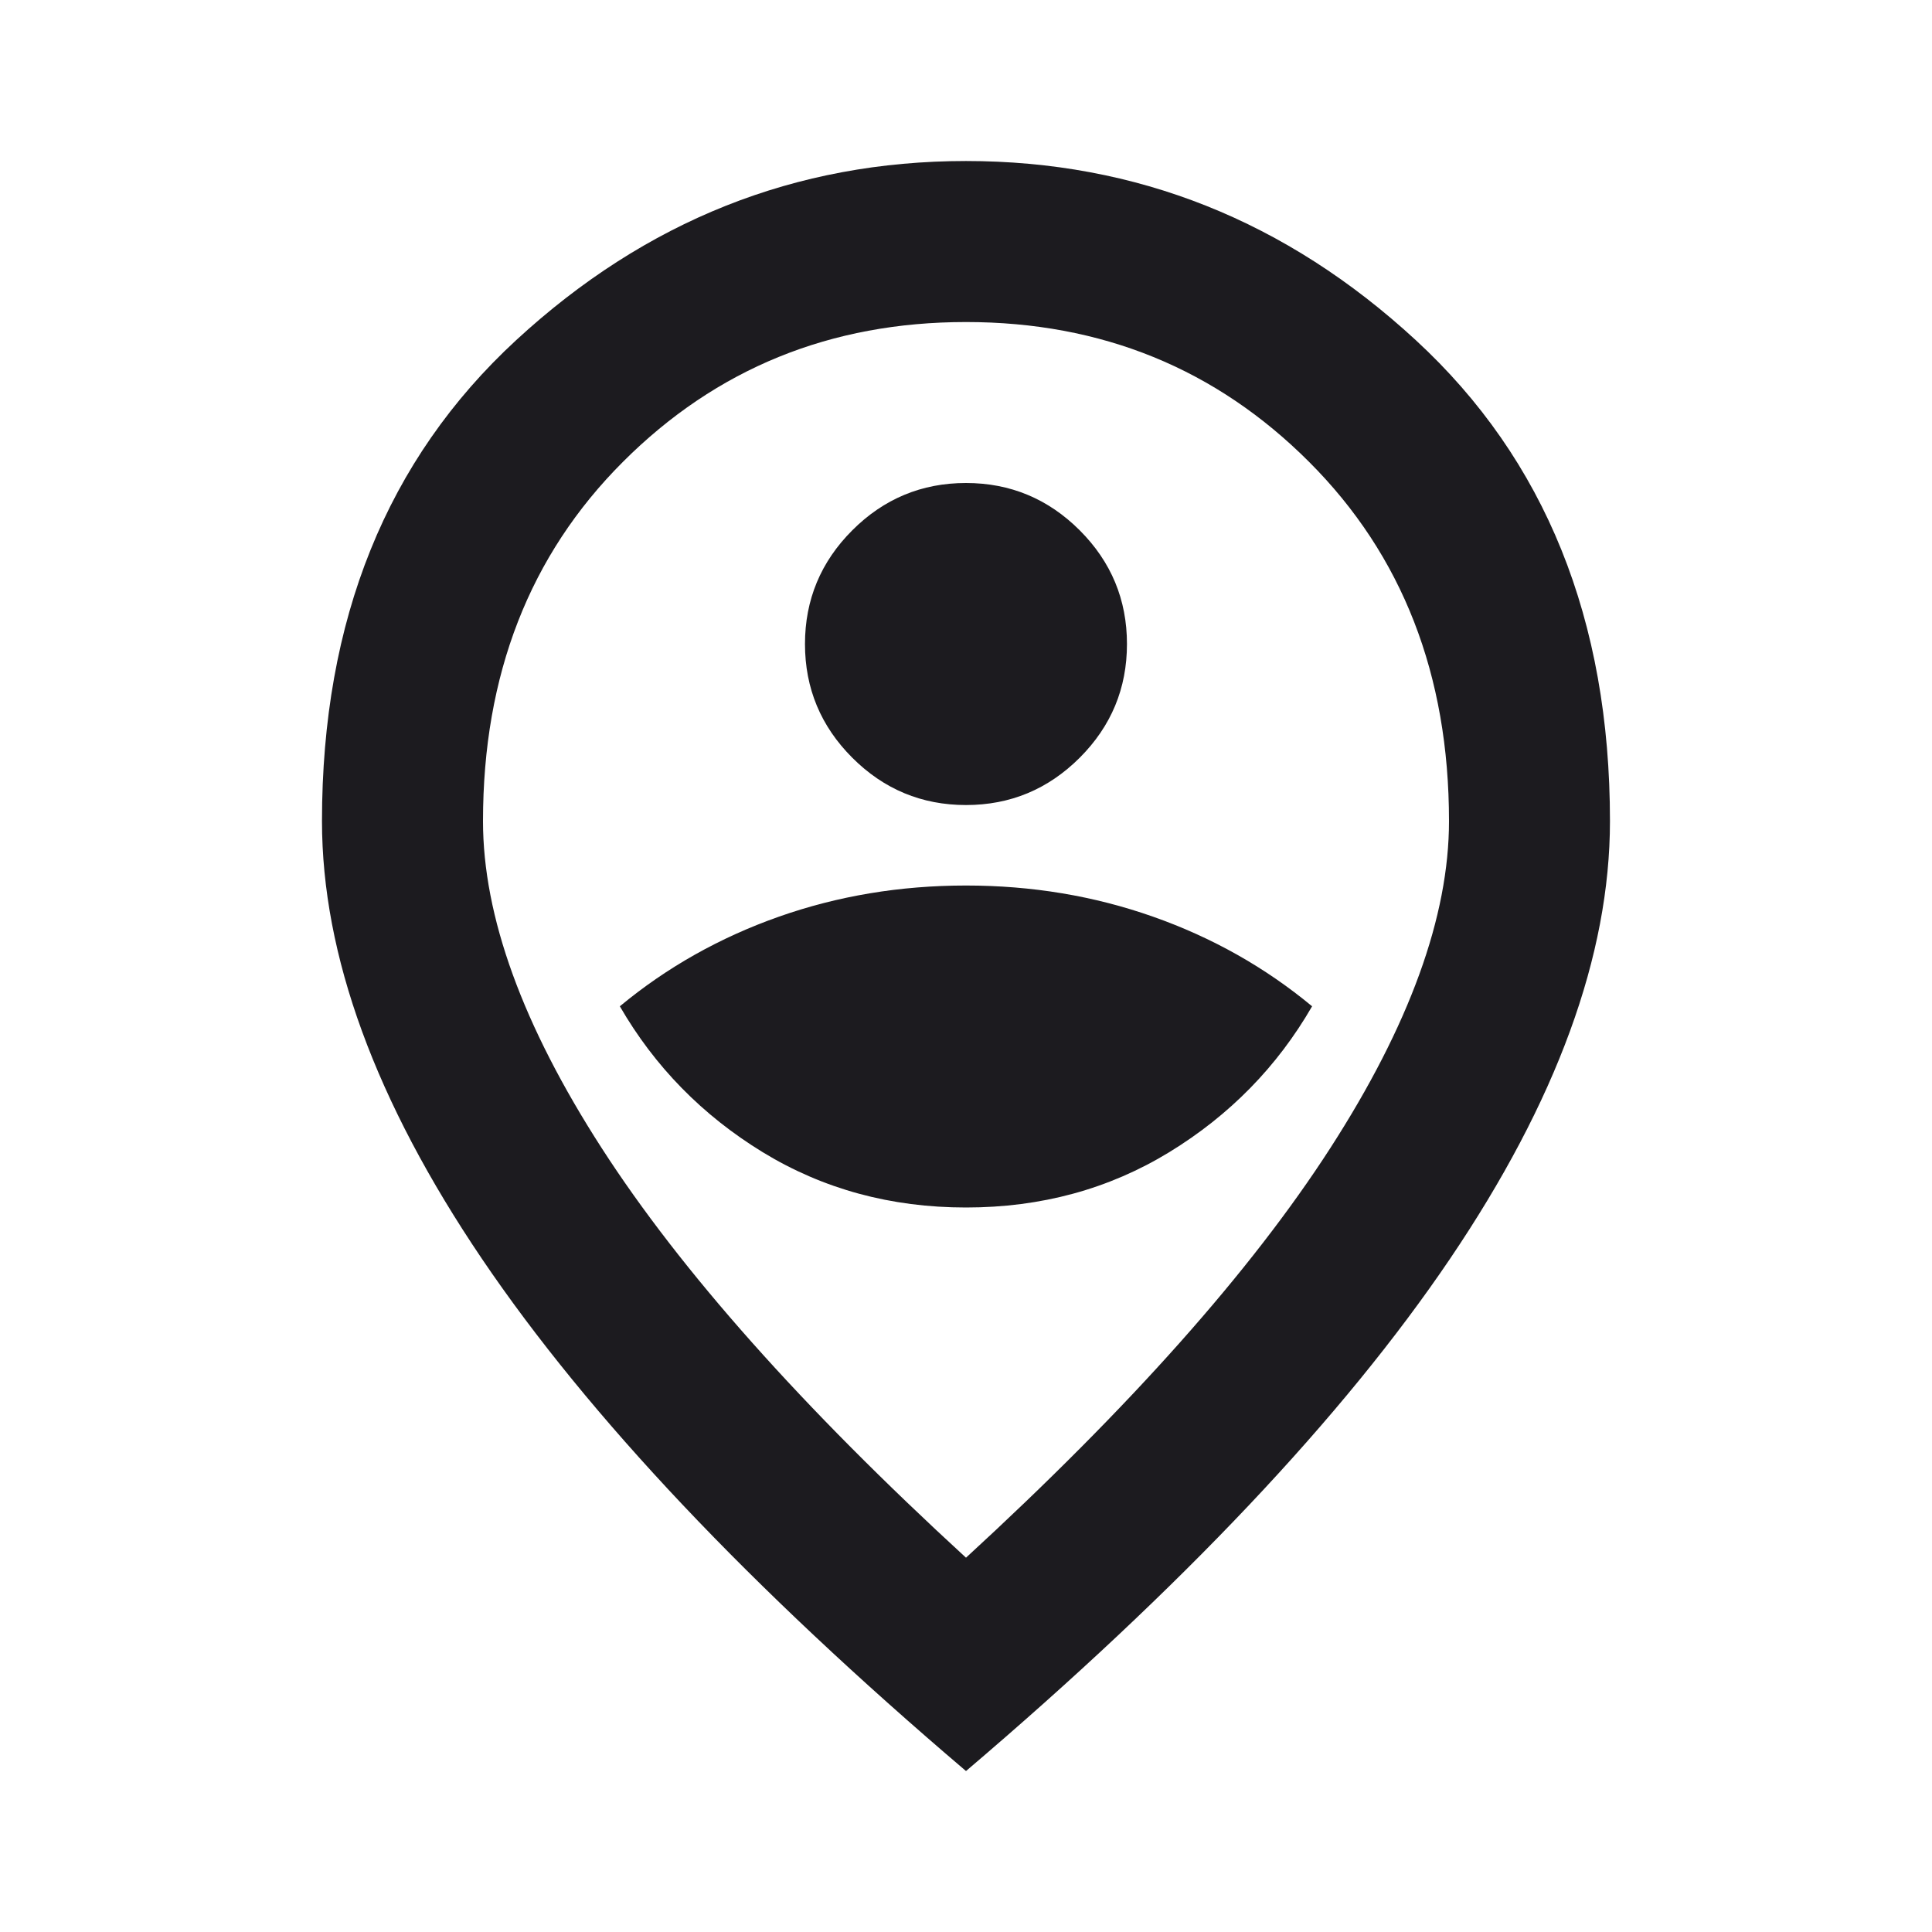 <svg width="35" height="35" viewBox="0 0 35 35" fill="none" xmlns="http://www.w3.org/2000/svg">
<g id="person_pin_circle">
<mask id="mask0_1538_4316" style="mask-type:alpha" maskUnits="userSpaceOnUse" x="0" y="0" width="35" height="35">
<rect id="Bounding box" width="35" height="35" fill="#D9D9D9"/>
</mask>
<g mask="url(#mask0_1538_4316)">
<path id="person_pin_circle_2" d="M17.5 21.875C18.861 21.875 20.088 21.541 21.182 20.873C22.276 20.204 23.139 19.323 23.77 18.23C22.92 17.525 21.96 16.984 20.89 16.607C19.821 16.23 18.691 16.042 17.5 16.042C16.309 16.042 15.178 16.23 14.109 16.607C13.04 16.984 12.079 17.525 11.229 18.23C11.861 19.323 12.724 20.204 13.817 20.873C14.911 21.541 16.139 21.875 17.5 21.875ZM17.5 14.584C18.302 14.584 18.988 14.298 19.56 13.727C20.131 13.156 20.416 12.469 20.416 11.667C20.416 10.865 20.131 10.178 19.56 9.607C18.988 9.036 18.302 8.75 17.5 8.75C16.698 8.75 16.011 9.036 15.44 9.607C14.869 10.178 14.583 10.865 14.583 11.667C14.583 12.469 14.869 13.156 15.44 13.727C16.011 14.298 16.698 14.584 17.5 14.584ZM17.5 28.219C20.465 25.497 22.665 23.024 24.099 20.8C25.533 18.576 26.25 16.601 26.25 14.875C26.25 12.226 25.405 10.057 23.716 8.368C22.027 6.678 19.954 5.834 17.5 5.834C15.045 5.834 12.973 6.678 11.284 8.368C9.594 10.057 8.75 12.226 8.75 14.875C8.75 16.601 9.467 18.576 10.901 20.8C12.335 23.024 14.534 25.497 17.5 28.219ZM17.5 32.084C13.586 28.754 10.664 25.661 8.731 22.805C6.799 19.949 5.833 17.306 5.833 14.875C5.833 11.229 7.006 8.325 9.351 6.162C11.697 3.999 14.413 2.917 17.5 2.917C20.587 2.917 23.303 3.999 25.648 6.162C27.994 8.325 29.166 11.229 29.166 14.875C29.166 17.306 28.2 19.949 26.268 22.805C24.336 25.661 21.413 28.754 17.5 32.084Z" fill="#1C1B1F"/>
</g>
</g>
</svg>
